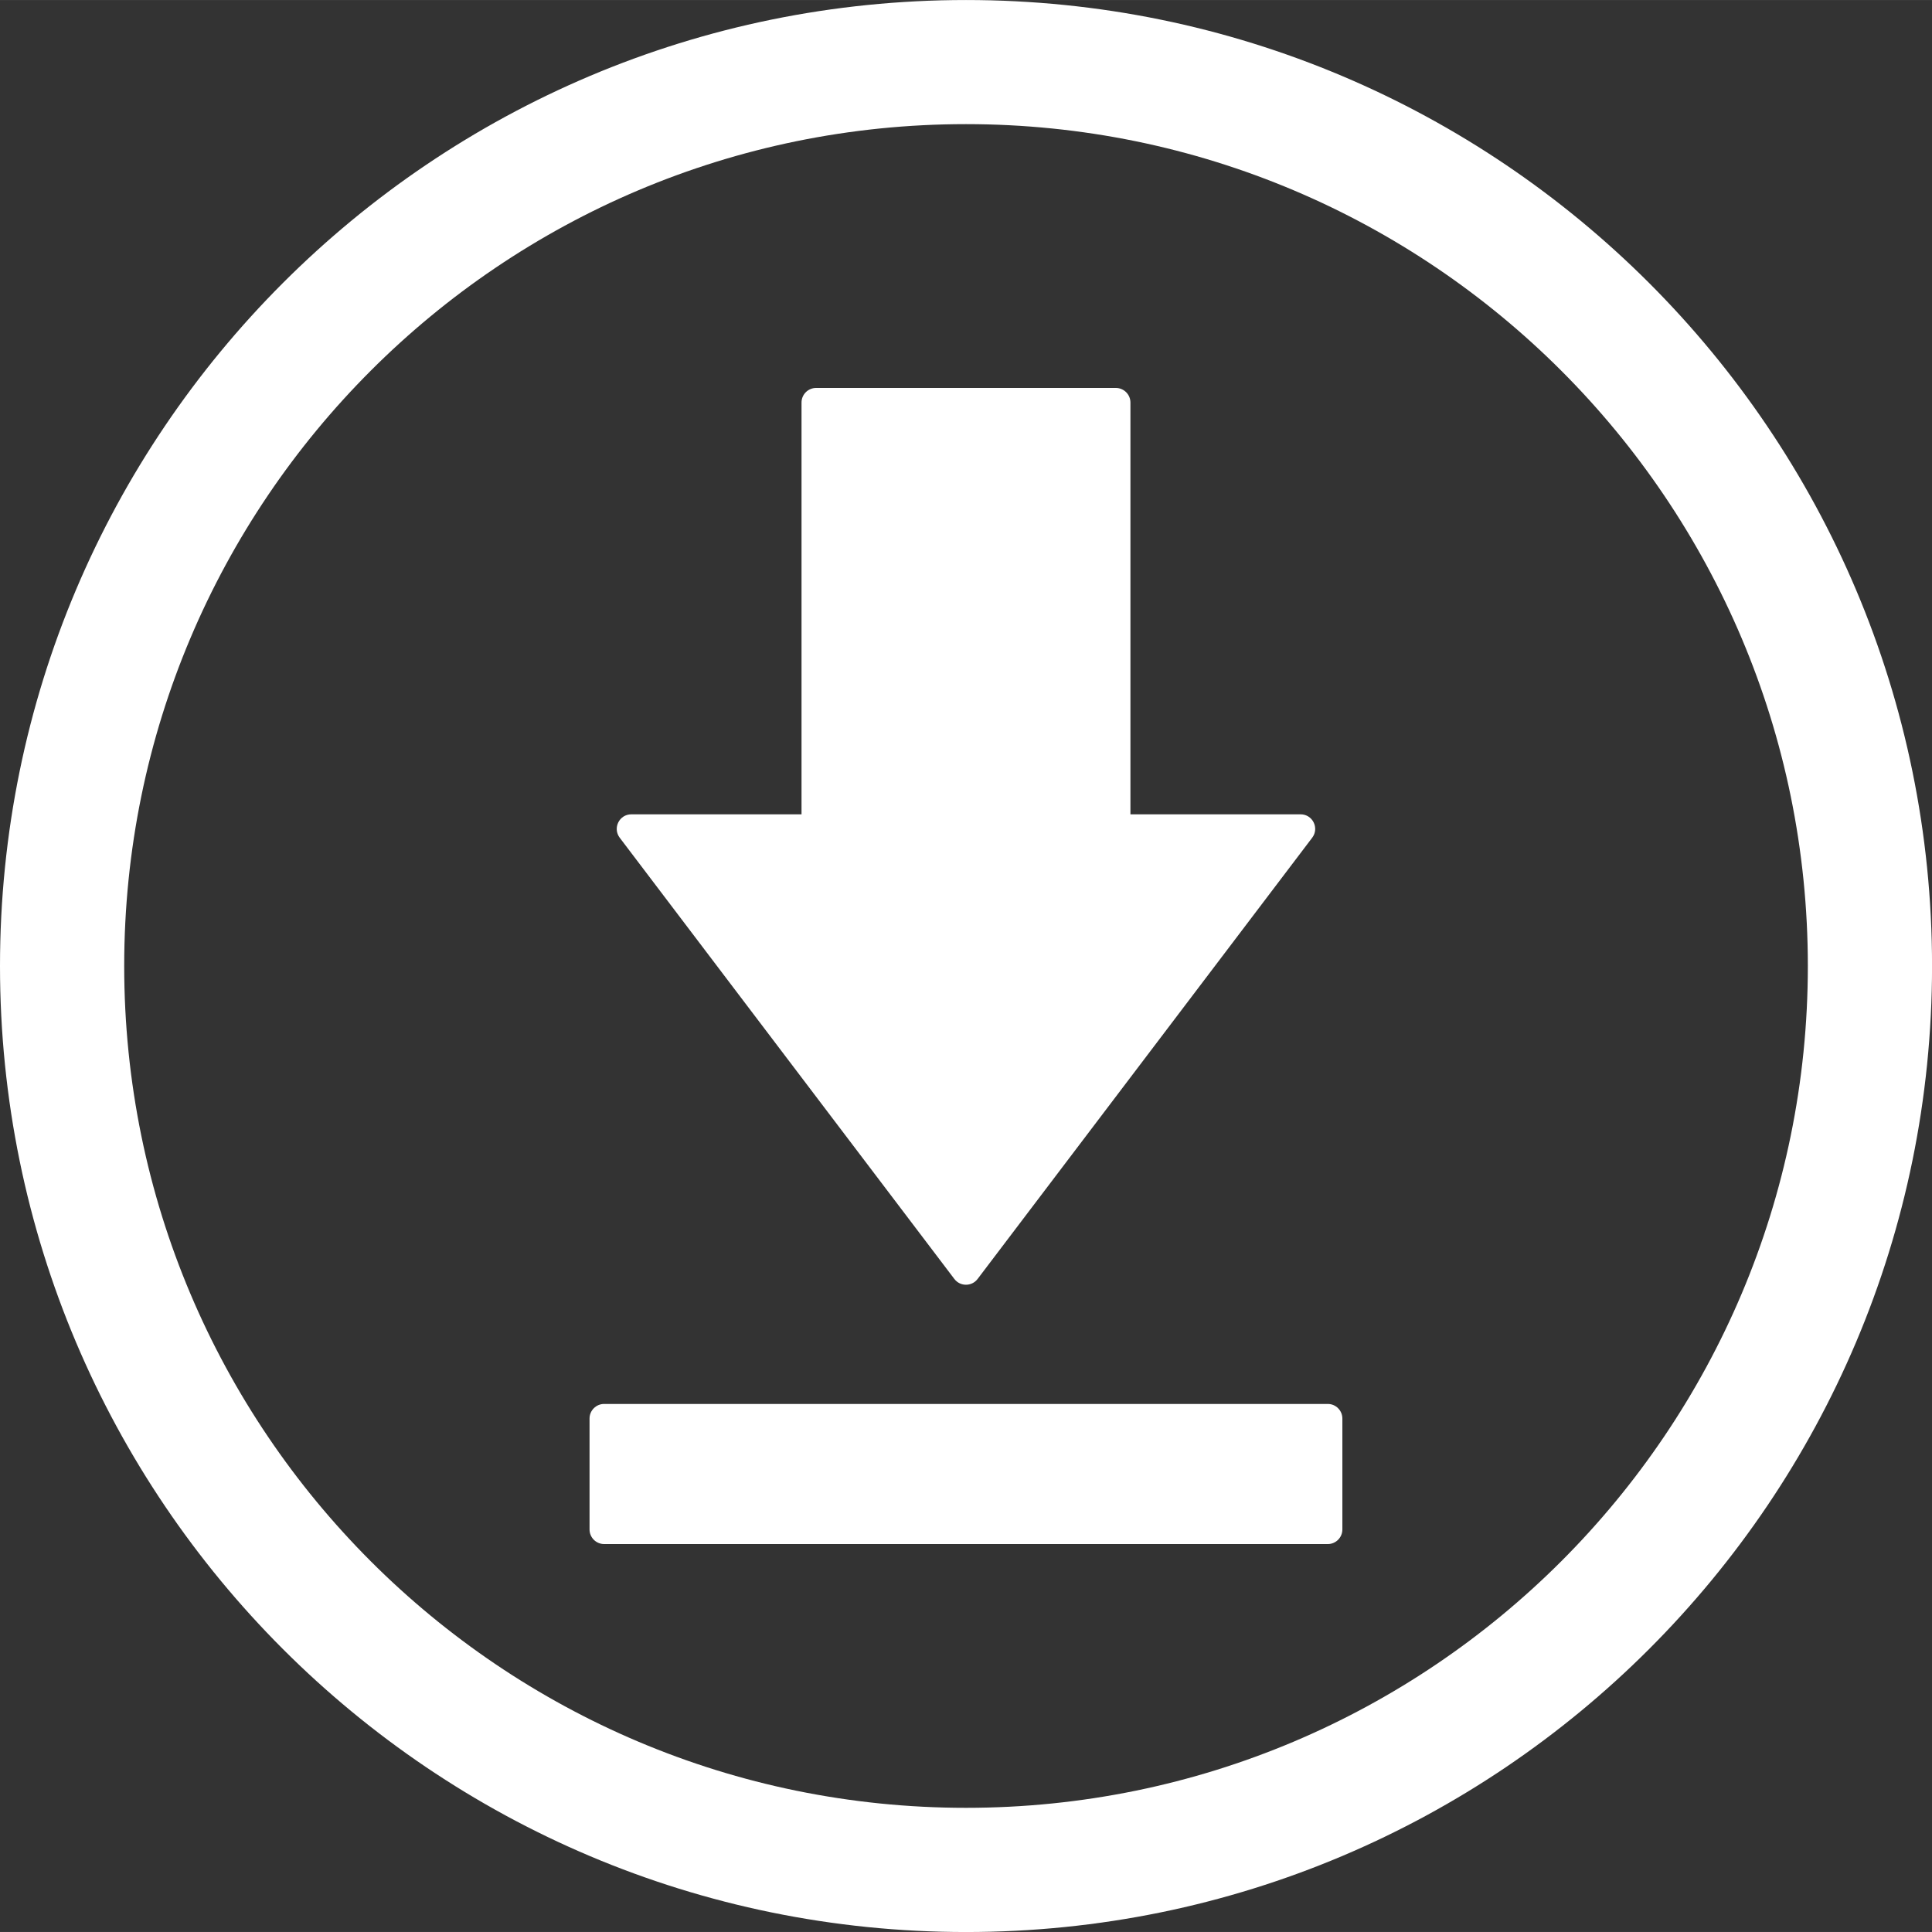 <svg height='100px' width='100px'  fill="#fff" xmlns="http://www.w3.org/2000/svg" xmlns:xlink="http://www.w3.org/1999/xlink" xml:space="preserve" version="1.1" style="shape-rendering:geometricPrecision;text-rendering:geometricPrecision;image-rendering:optimizeQuality;" viewBox="0 0 424.98 424.97" x="0px" y="0px" fill-rule="evenodd" clip-rule="evenodd"><rect x="0" y="0" width="424.98" height="424.97" fill="#333333" stroke="none"/><defs><style type="text/css">
   
    .fil0 {fill:#fff}
    .fil1 {fill:#fff;fill-rule:nonzero}
   
  </style></defs><g><path class="fil0" d="M179.52 85.33l65.93 0c1.77,0 3.21,1.44 3.21,3.21l0 90.58 37.43 0c2.65,0 4.16,3.03 2.55,5.15l-73.6 97.06c-1.28,1.69 -3.83,1.69 -5.11,0l-73.61 -97.06c-1.6,-2.12 -0.1,-5.15 2.56,-5.15l37.43 0 0 -90.58c0,-1.77 1.44,-3.21 3.21,-3.21z"></path><path class="fil0" d="M132.89 308.82l159.19 0c1.76,0 3.2,1.44 3.2,3.21l0 24.4c0,1.77 -1.44,3.21 -3.2,3.21l-159.19 0c-1.77,0 -3.21,-1.44 -3.21,-3.21l0 -24.4c0,-1.77 1.44,-3.21 3.21,-3.21z"></path><path class="fil1" d="M212.49 0c117.35,0 212.5,95.13 212.5,212.49 0,117.35 -95.14,212.49 -212.5,212.49 -117.35,0 -212.49,-95.13 -212.49,-212.49 0,-117.35 95.13,-212.49 212.49,-212.49zm0 27.3c-102.27,0 -185.17,82.91 -185.17,185.18 0,102.27 82.9,185.18 185.17,185.18 102.28,0 185.18,-82.91 185.18,-185.18 0,-102.27 -82.9,-185.18 -185.18,-185.18z"></path></g></svg>